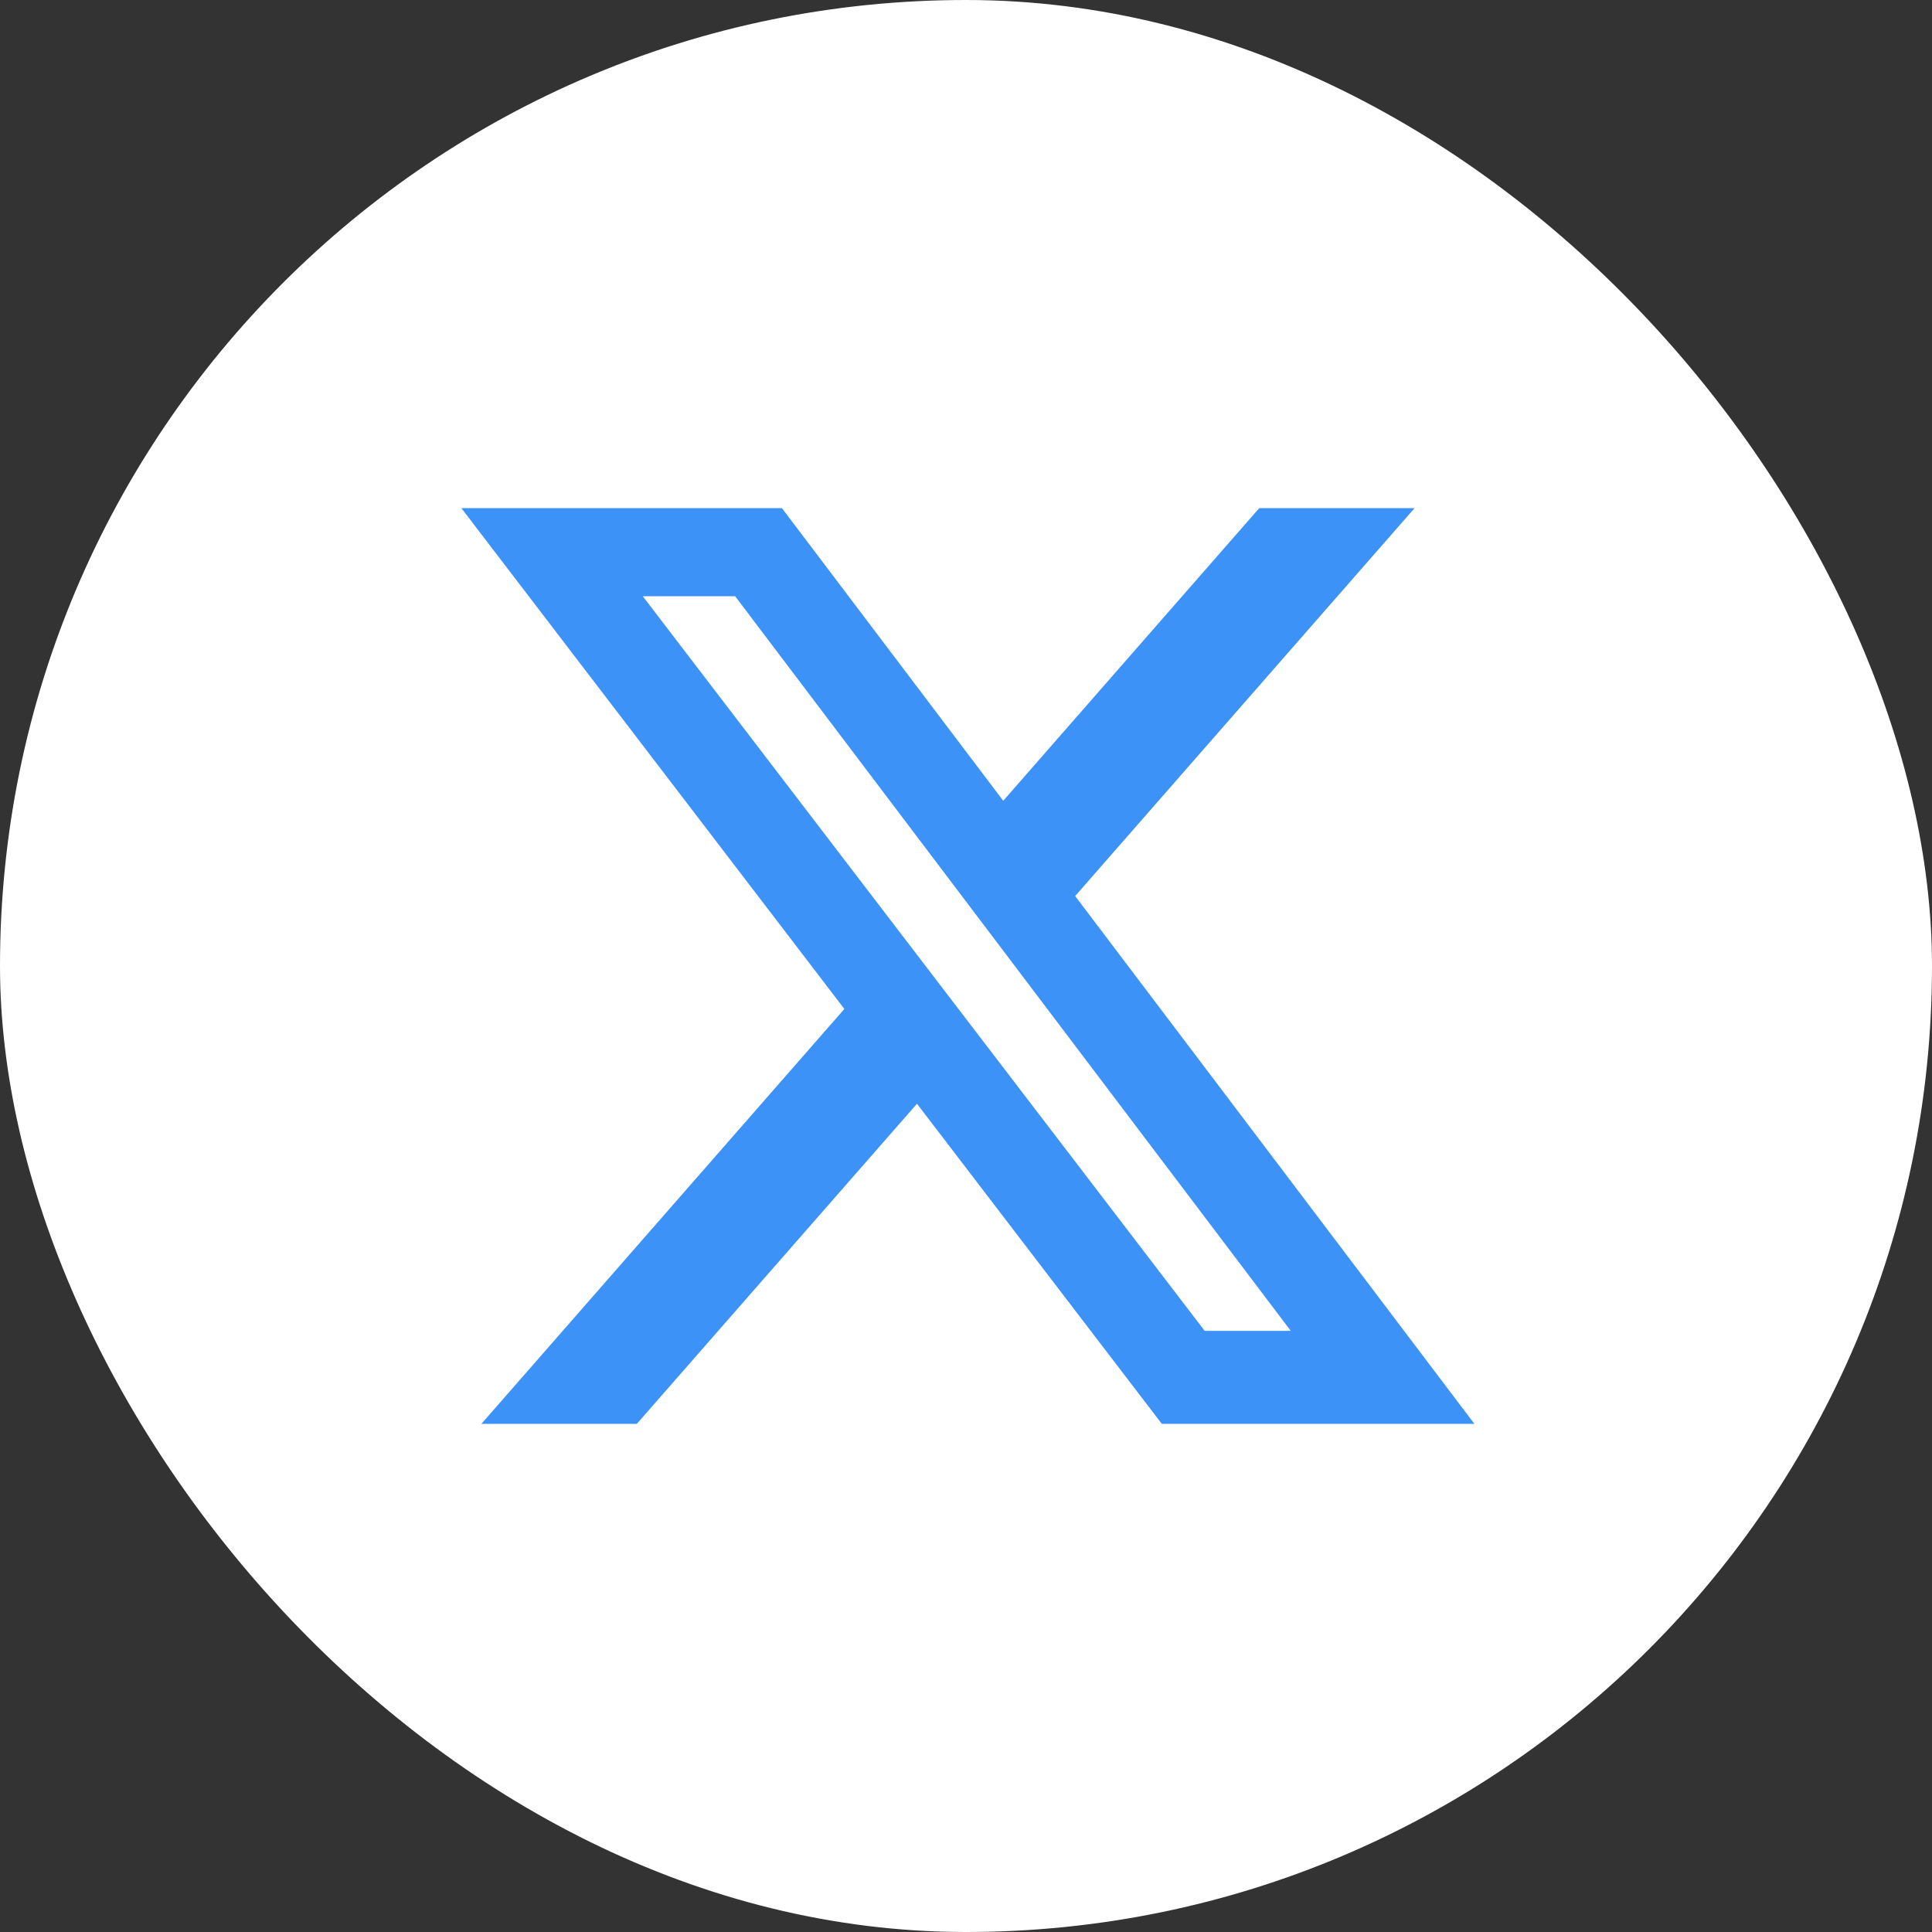 <svg width="48" height="48" viewBox="0 0 48 48" fill="none" xmlns="http://www.w3.org/2000/svg">
<rect x="0" y="0" width="48" height="48" fill="#333333" stroke="none"/>
<rect width="48" height="48" rx="24" fill="white"/>
<path d="M31.285 12.625H35.144L26.712 22.262L36.631 35.375H28.865L22.782 27.422L15.822 35.375H11.96L20.978 25.067L11.463 12.625H19.427L24.925 19.895L31.285 12.625ZM29.93 33.065H32.069L18.265 14.814H15.97L29.93 33.065Z" fill="#3C92F6"/>
</svg>
